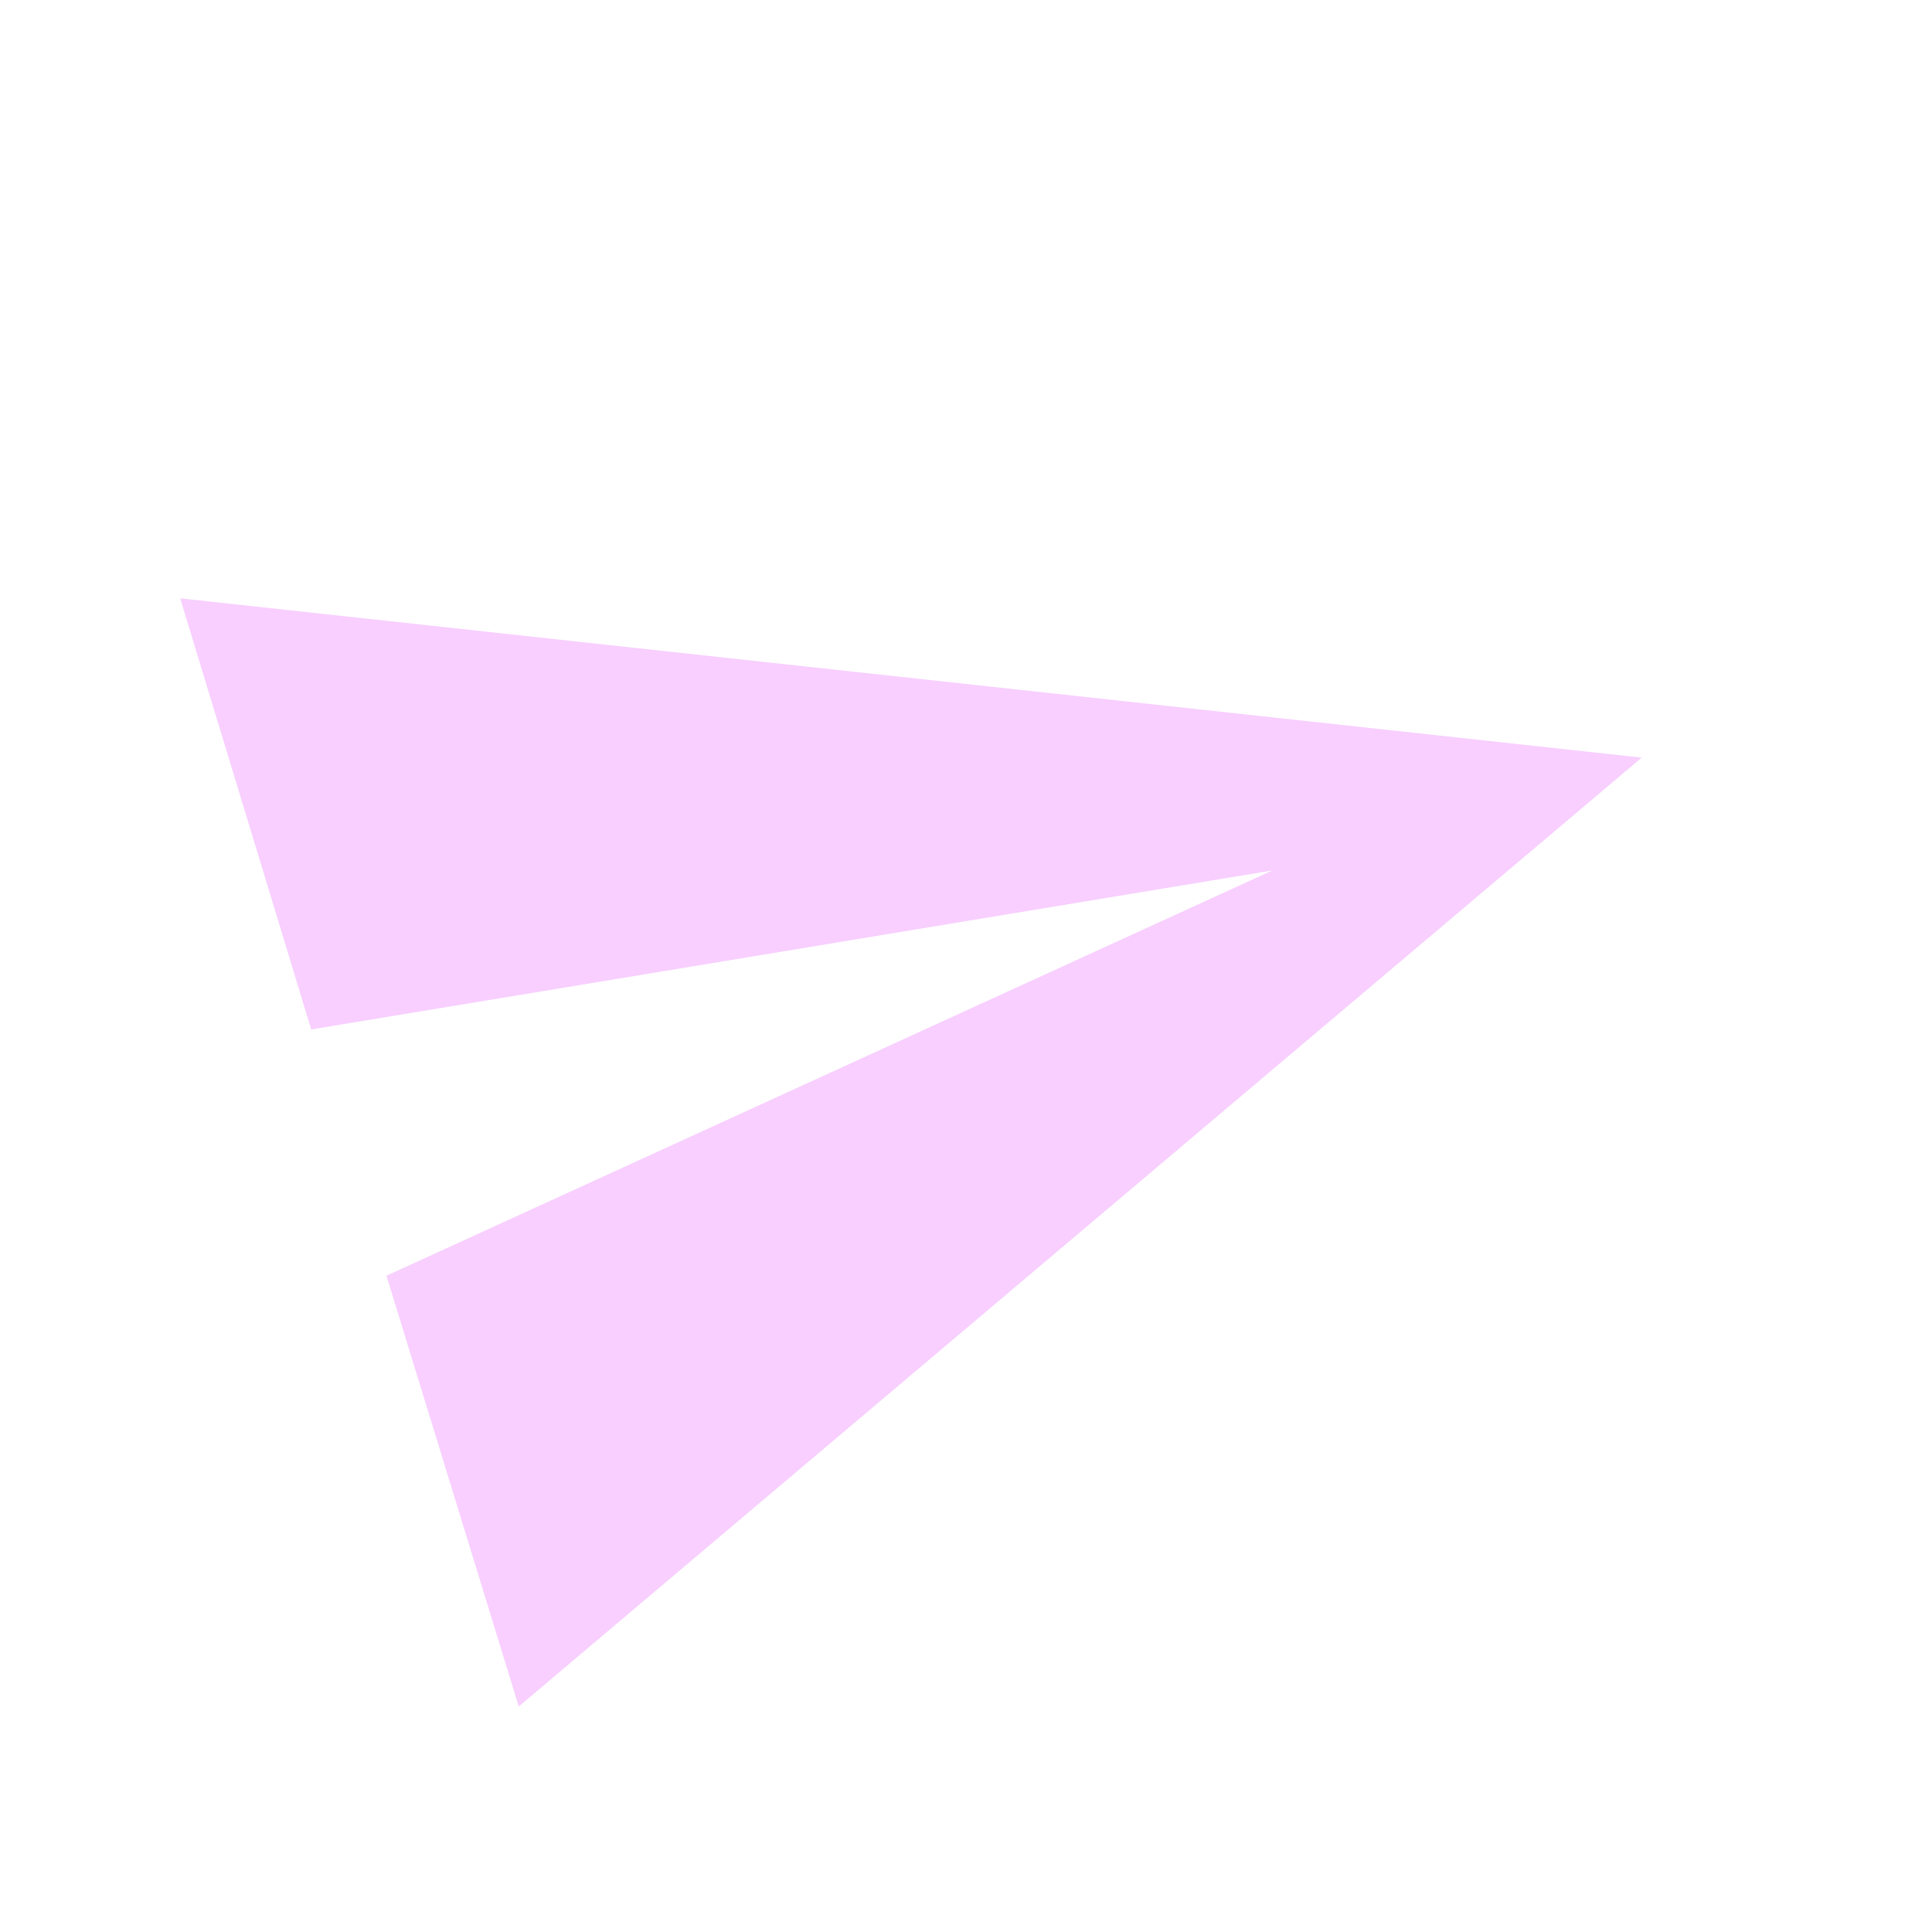 <svg width="58" height="58" viewBox="0 0 58 58" fill="none" xmlns="http://www.w3.org/2000/svg">
<g clip-path="url(#clip0_15_199)">
<path d="M15.573 51.23L49.286 22.744L5.409 17.962L9.343 30.905L38.196 26.132L11.602 38.298L15.573 51.23Z" fill="#F8CFFF"/>
</g>
<defs>
<clipPath id="clip0_15_199">
<rect width="46.382" height="46.382" fill="white" transform="translate(0 13.552) rotate(-16.989)"/>
</clipPath>
</defs>
</svg>
